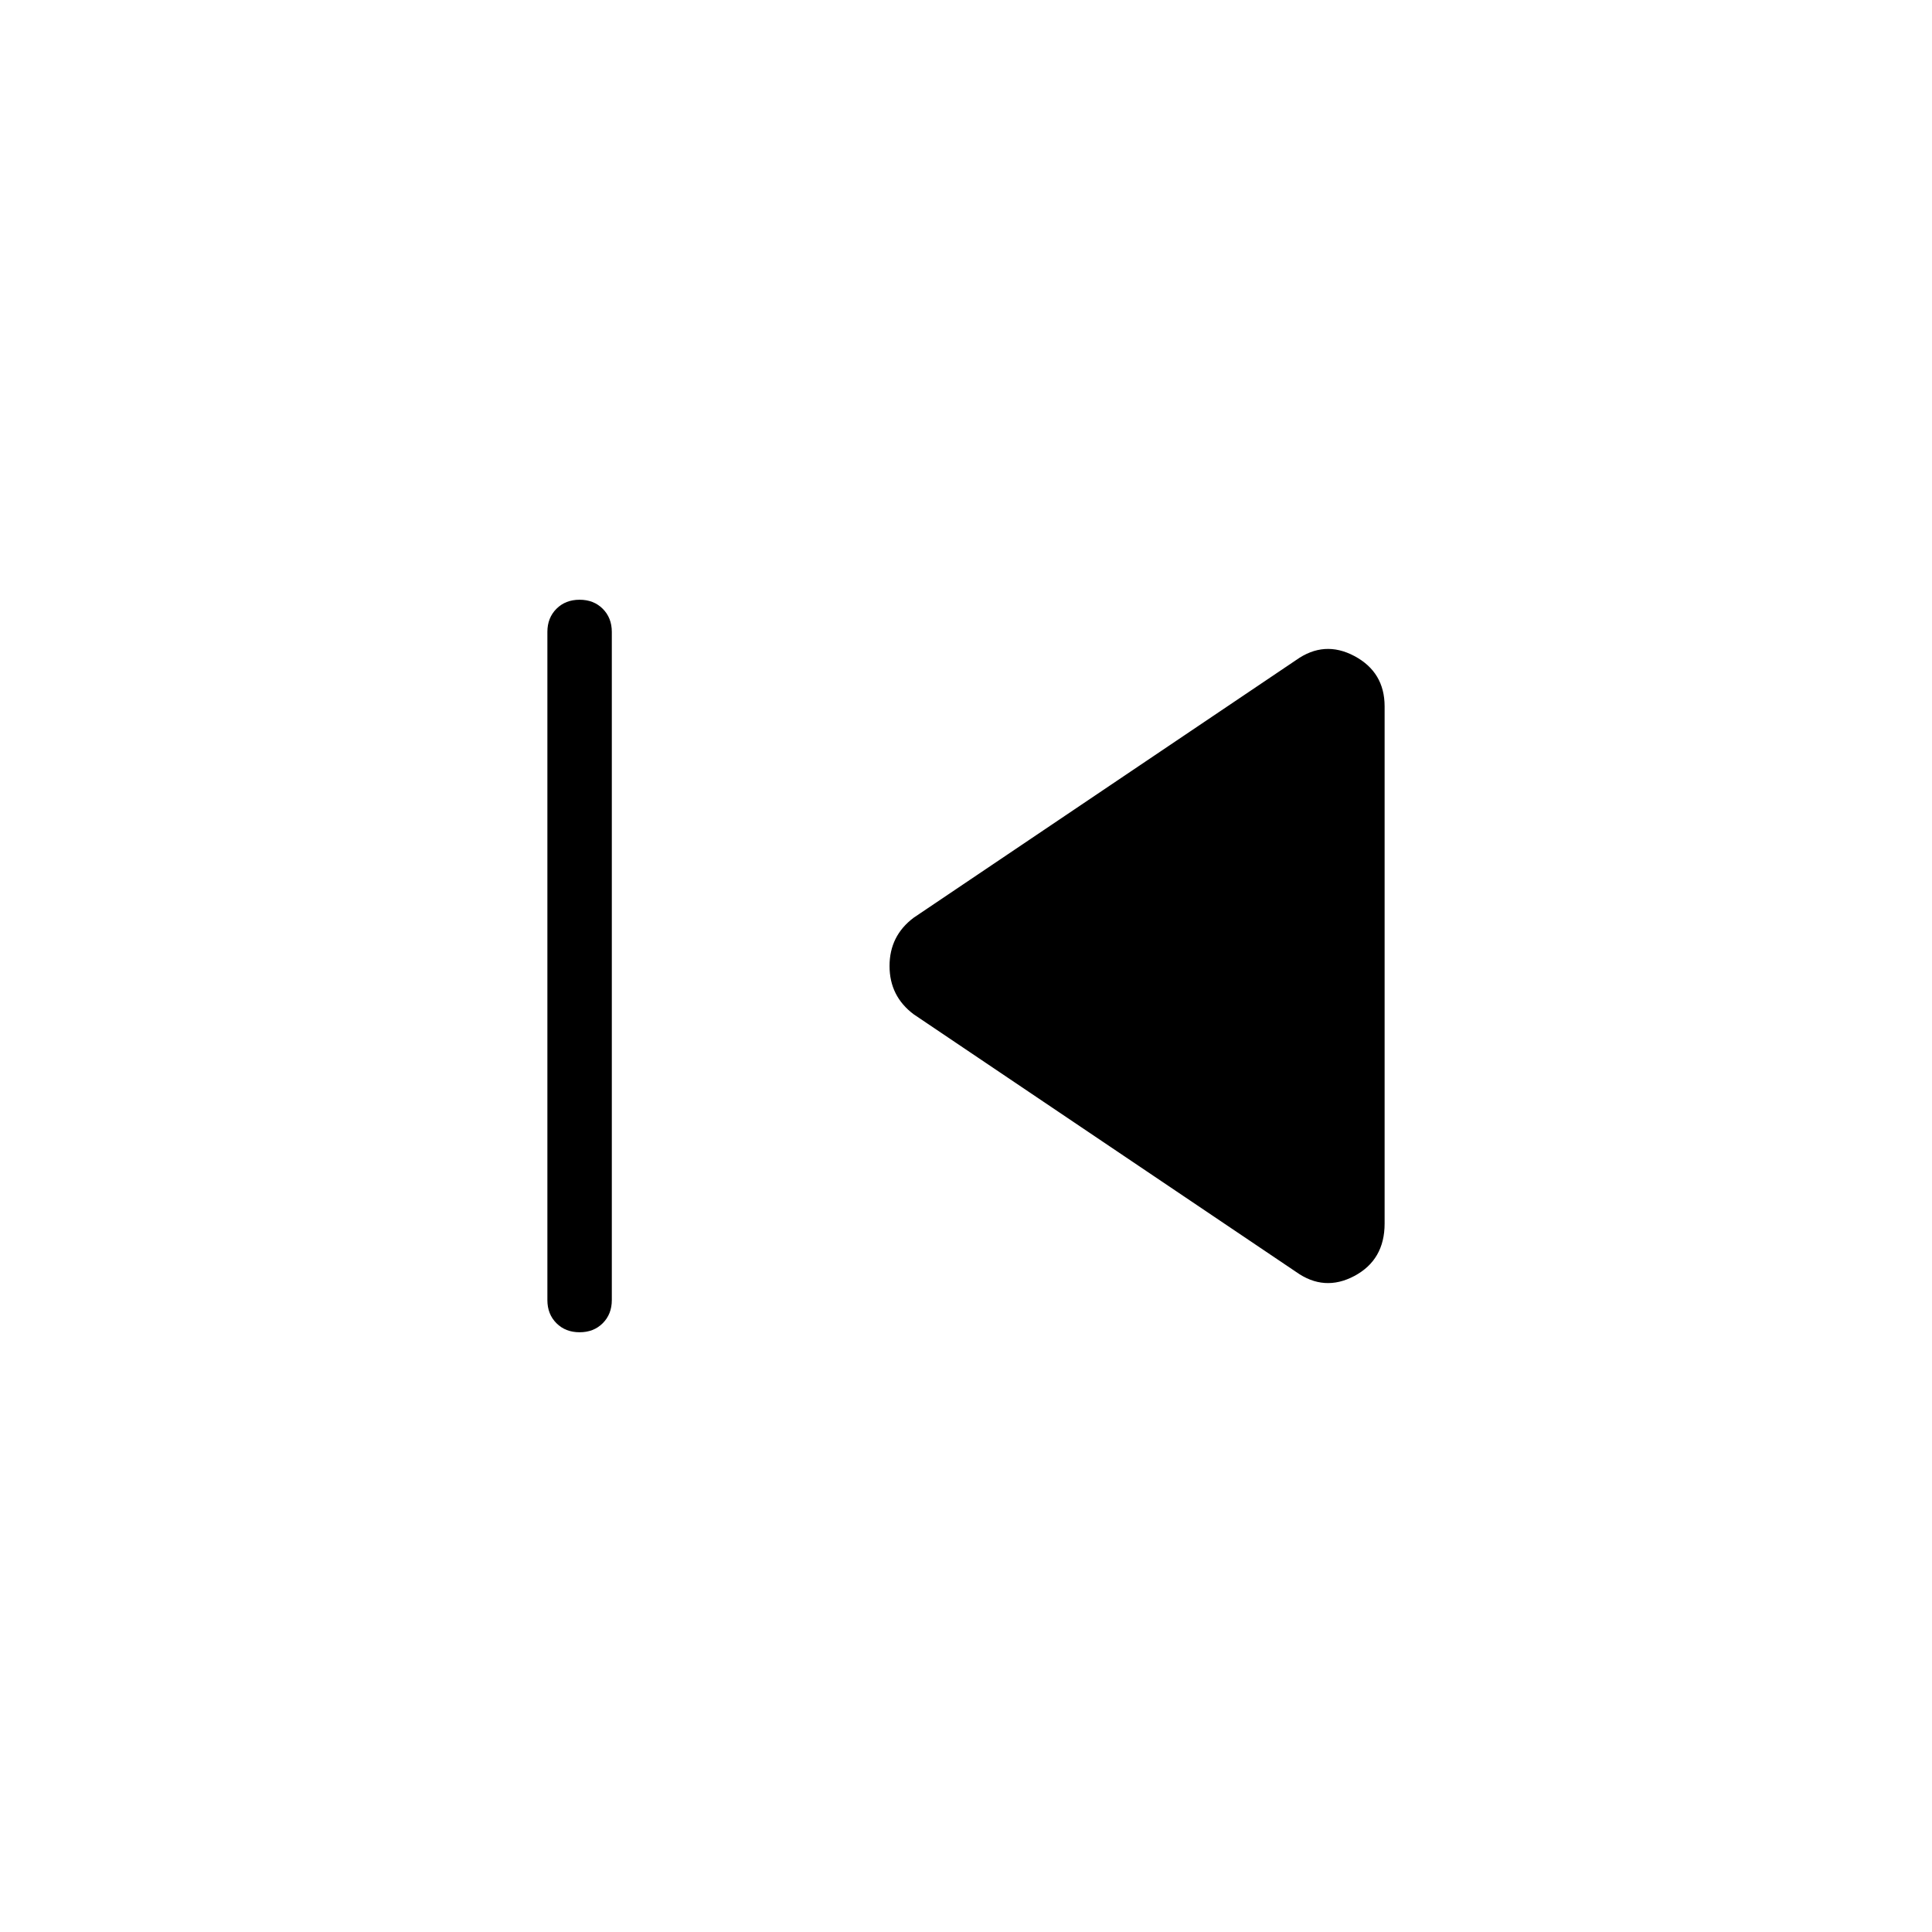 <svg xmlns="http://www.w3.org/2000/svg" height="40" width="40"><path d="M12 27.583Q11.708 27.583 11.521 27.396Q11.333 27.208 11.333 26.917V13.083Q11.333 12.792 11.521 12.604Q11.708 12.417 12 12.417Q12.292 12.417 12.479 12.604Q12.667 12.792 12.667 13.083V26.917Q12.667 27.208 12.479 27.396Q12.292 27.583 12 27.583ZM26.833 26.333 18.917 21Q18.417 20.625 18.417 20Q18.417 19.375 18.917 19L26.833 13.667Q27.417 13.25 28.042 13.583Q28.667 13.917 28.667 14.625V25.333Q28.667 26.083 28.042 26.417Q27.417 26.75 26.833 26.333Z"/></svg>